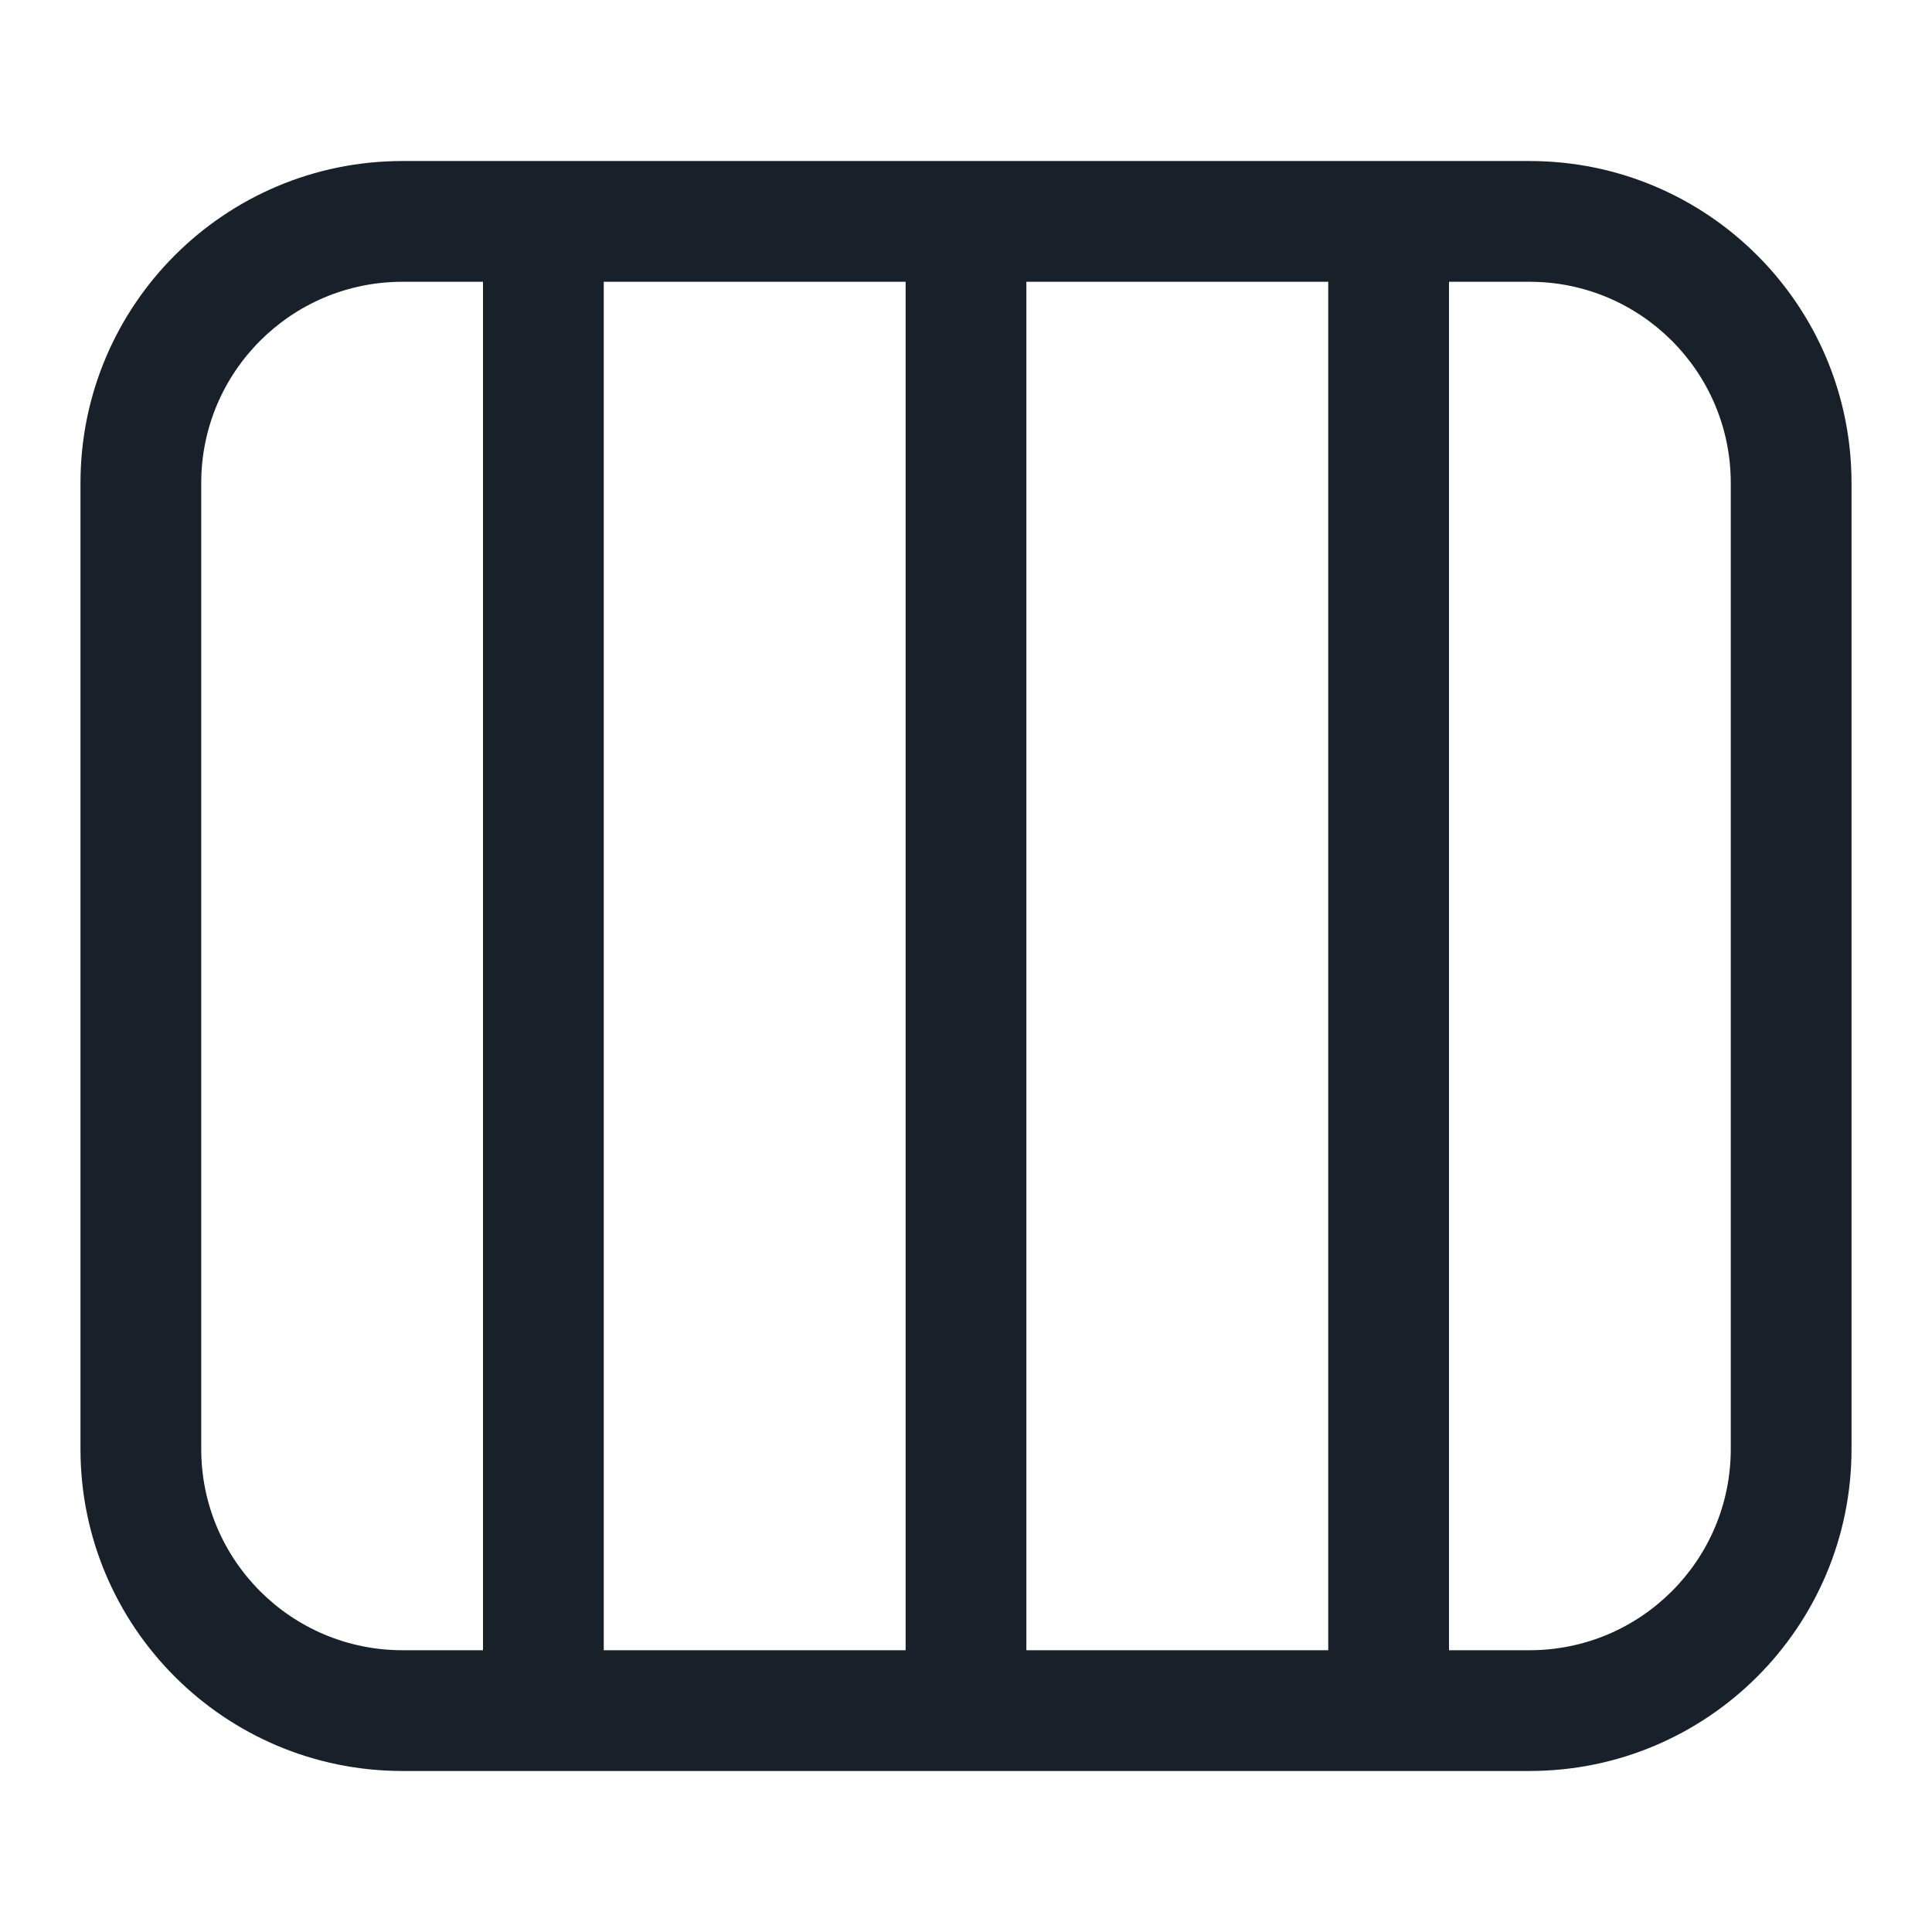 <svg width="32" height="32" viewBox="0 0 32 32" fill="none" xmlns="http://www.w3.org/2000/svg">
<path fill-rule="evenodd" clip-rule="evenodd" d="M1.333 8C1.333 5.054 3.721 2.667 6.667 2.667H25.333C28.279 2.667 30.667 5.054 30.667 8V24C30.667 26.945 28.279 29.333 25.333 29.333H6.667C3.721 29.333 1.333 26.945 1.333 24V8ZM17 4.667H22V27.333H17V4.667ZM15 4.667H10V27.333H15V4.667ZM24 27.333V4.667H25.333C27.174 4.667 28.667 6.159 28.667 8V24C28.667 25.841 27.174 27.333 25.333 27.333H24ZM8 4.667H6.667C4.826 4.667 3.333 6.159 3.333 8V24C3.333 25.841 4.826 27.333 6.667 27.333H8V4.667Z" fill="#18202A"/>
</svg>

